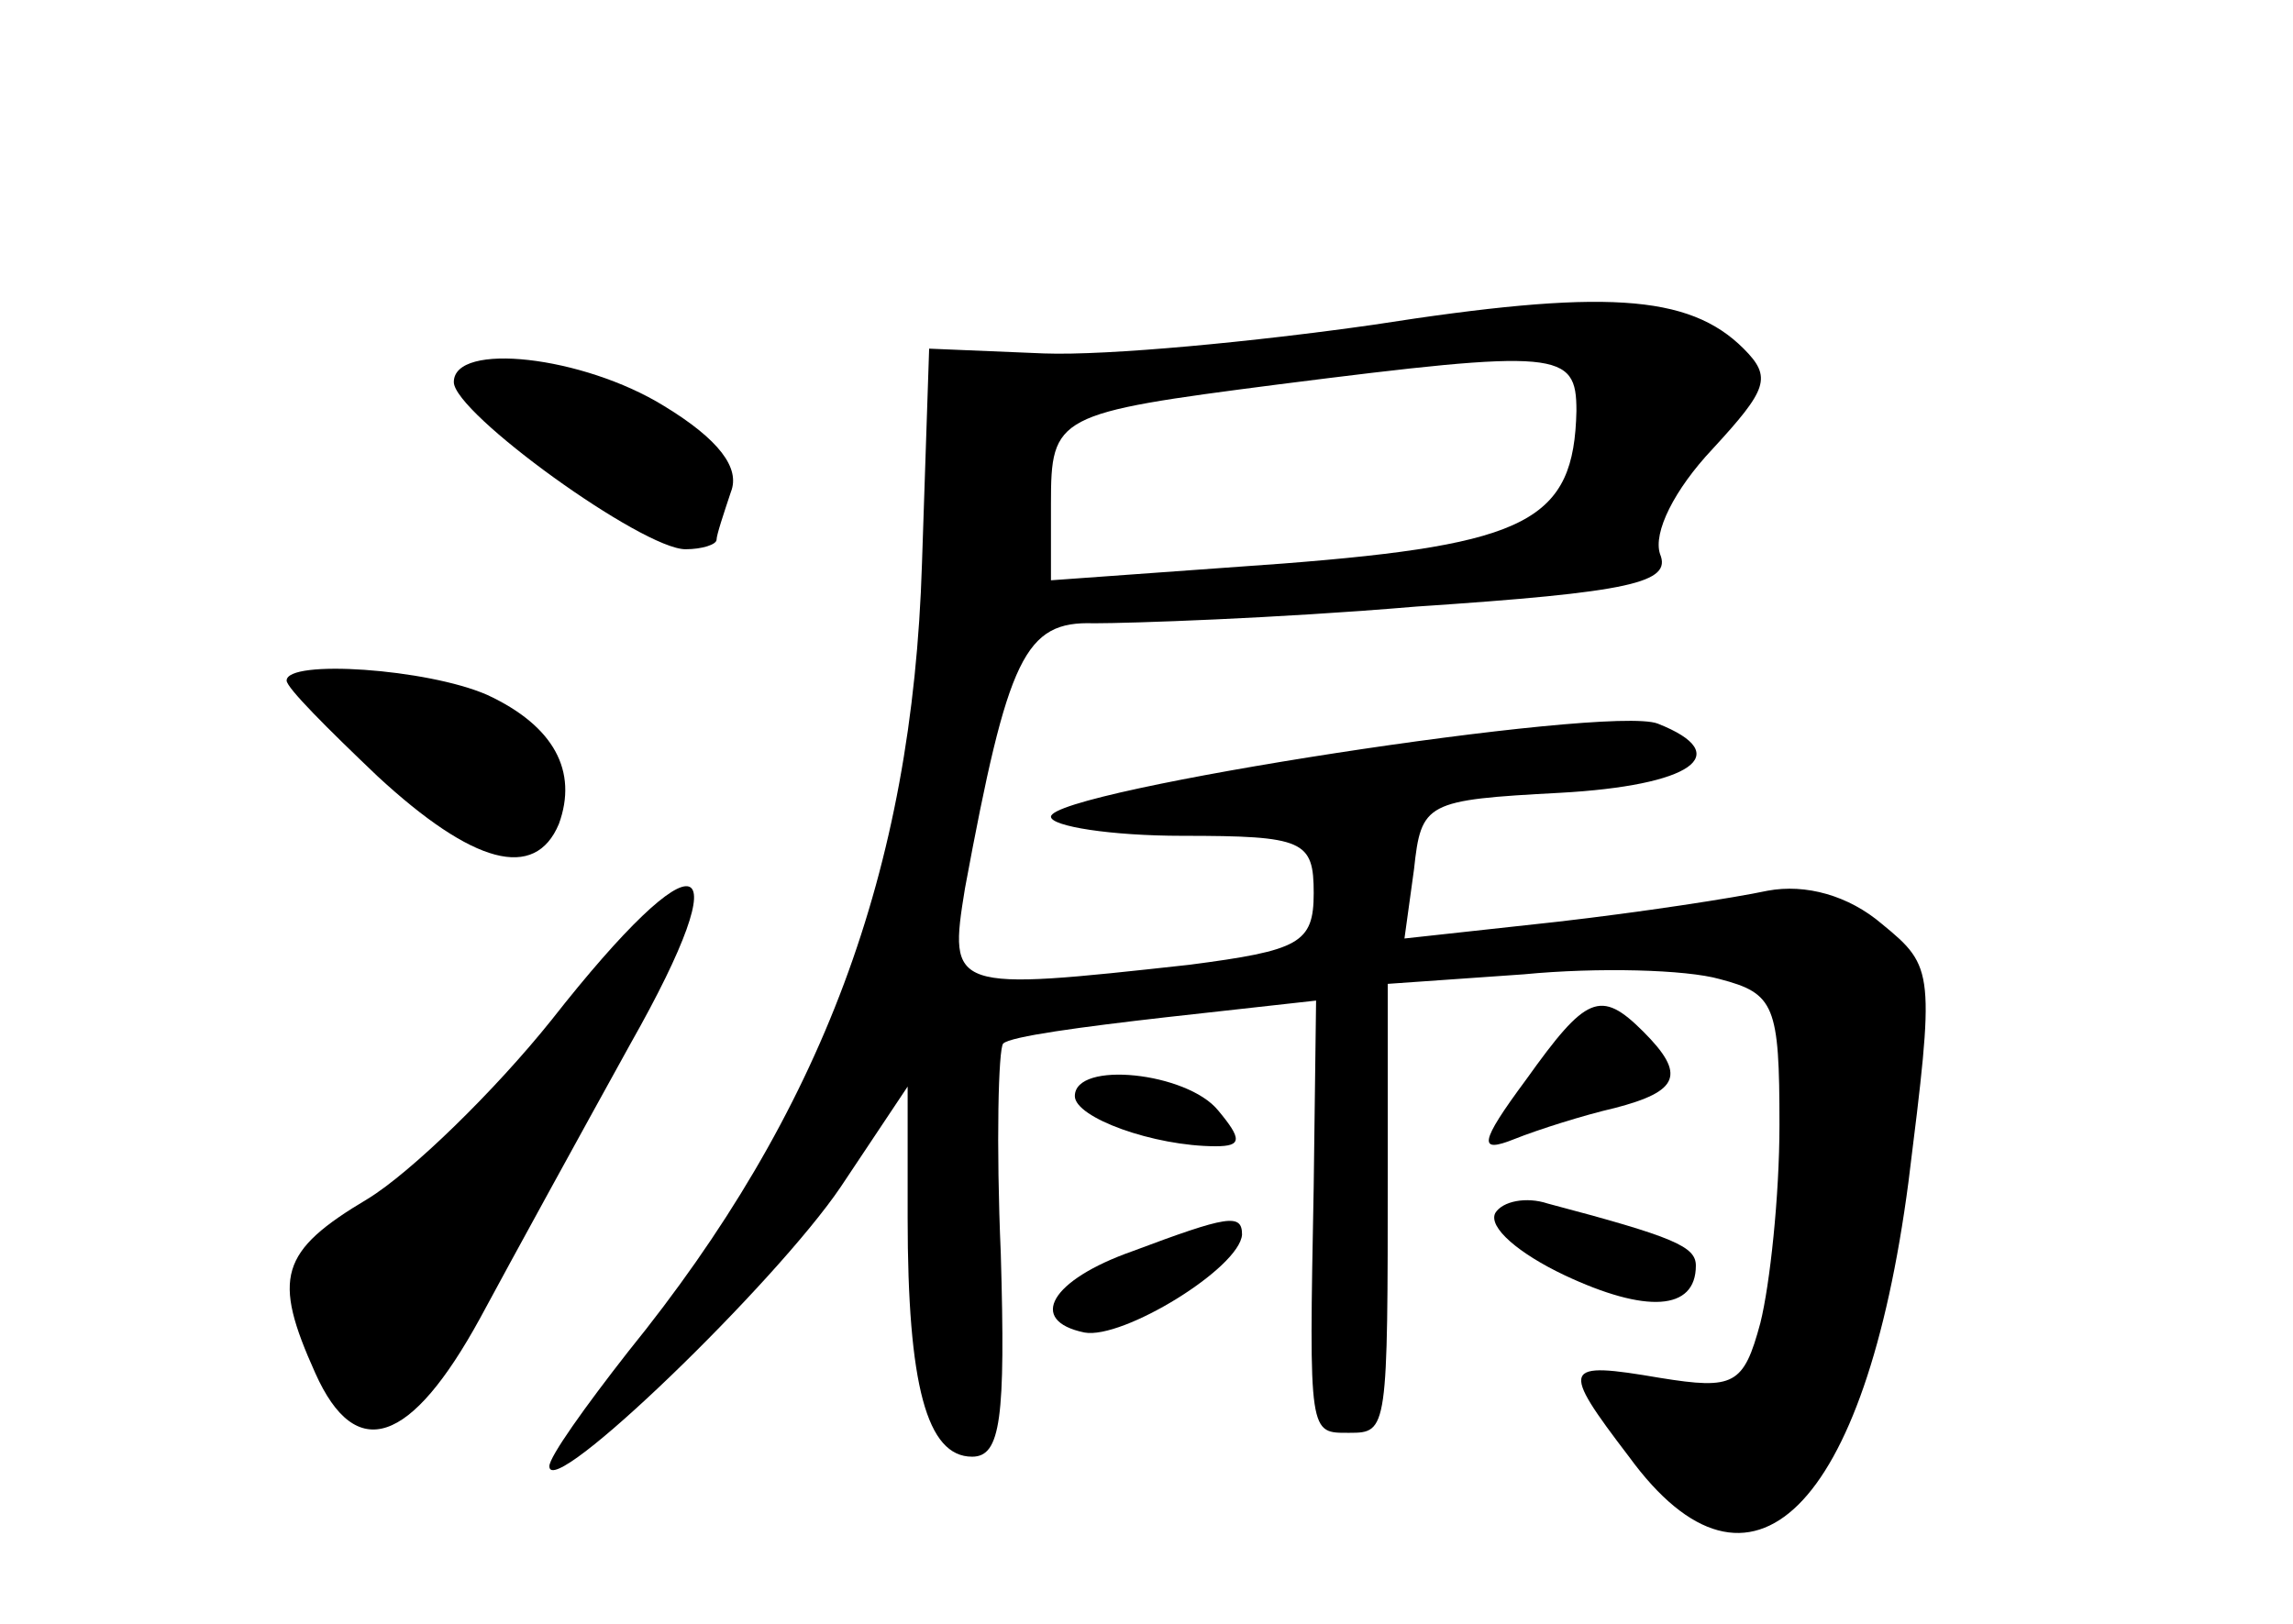 <?xml version="1.0" standalone="no"?>
<!DOCTYPE svg PUBLIC "-//W3C//DTD SVG 20010904//EN"
 "http://www.w3.org/TR/2001/REC-SVG-20010904/DTD/svg10.dtd">
<svg version="1.0" xmlns="http://www.w3.org/2000/svg"
 width="96pt" height="68pt" viewBox="0 0 96 68"
 preserveAspectRatio="xMidYMid meet">
<g transform="translate(0,68) scale(0.1,-0.1)"
fill="#000000" stroke="none">
<path d="M575 544 c-49 -7 -111 -13 -138 -12 l-48 2 -3 -90 c-4 -129 -42 -230
-123 -330 -18 -23 -33 -44 -33 -48 0 -15 95 77 122 117 l28 42 0 -55 c0 -70 8
-100 27 -100 12 0 14 16 12 85 -2 46 -1 86 1 88 3 3 33 7 68 11 l63 7 -1 -78
c-2 -105 -2 -103 15 -103 16 0 16 1 16 111 l0 77 57 4 c31 3 68 2 82 -2 23 -6
25 -11 25 -61 0 -30 -4 -67 -8 -83 -7 -26 -11 -28 -42 -23 -41 7 -42 5 -13
-33 51 -70 99 -22 117 115 11 88 11 90 -11 108 -14 12 -32 17 -48 14 -14 -3
-53 -9 -88 -13 l-64 -7 4 29 c3 28 5 29 61 32 55 3 74 16 41 29 -21 8 -254
-28 -254 -39 0 -4 25 -8 55 -8 51 0 55 -2 55 -24 0 -21 -6 -24 -52 -30 -100
-11 -101 -11 -94 32 18 97 25 112 54 111 15 0 76 2 135 7 90 6 107 10 102 22
-3 9 6 27 22 44 23 25 25 30 13 42 -23 23 -59 25 -155 10z m85 -36 c-1 -46
-20 -56 -123 -64 l-97 -7 0 32 c0 37 2 38 95 50 118 15 125 14 125 -11z"/>
<path d="M190 520 c0 -13 79 -70 97 -70 7 0 13 2 13 4 0 2 3 11 6 20 4 10 -5
22 -28 36 -34 21 -88 27 -88 10z"/>
<path d="M120 395 c0 -3 17 -20 38 -40 40 -37 66 -44 76 -20 8 22 -2 41 -30
54 -25 11 -84 15 -84 6z"/>
<path d="M231 253 c-24 -30 -59 -64 -77 -75 -37 -22 -40 -33 -22 -73 17 -38
40 -30 69 23 14 26 42 77 63 115 47 83 29 89 -33 10z"/>
<path d="M639 228 c-20 -27 -20 -31 -5 -25 10 4 29 10 42 13 27 7 30 14 12 32
-18 18 -24 15 -49 -20z"/>
<path d="M450 221 c0 -9 33 -21 59 -21 11 0 11 3 1 15 -13 16 -60 21 -60 6z"/>
<path d="M626 172 c-3 -6 10 -17 29 -26 34 -16 55 -15 55 4 0 8 -9 12 -62 26
-9 3 -19 1 -22 -4z"/>
<path d="M474 156 c-34 -12 -44 -29 -20 -34 16 -3 65 27 66 41 0 9 -6 8 -46
-7z"/>
</g>
</svg>
